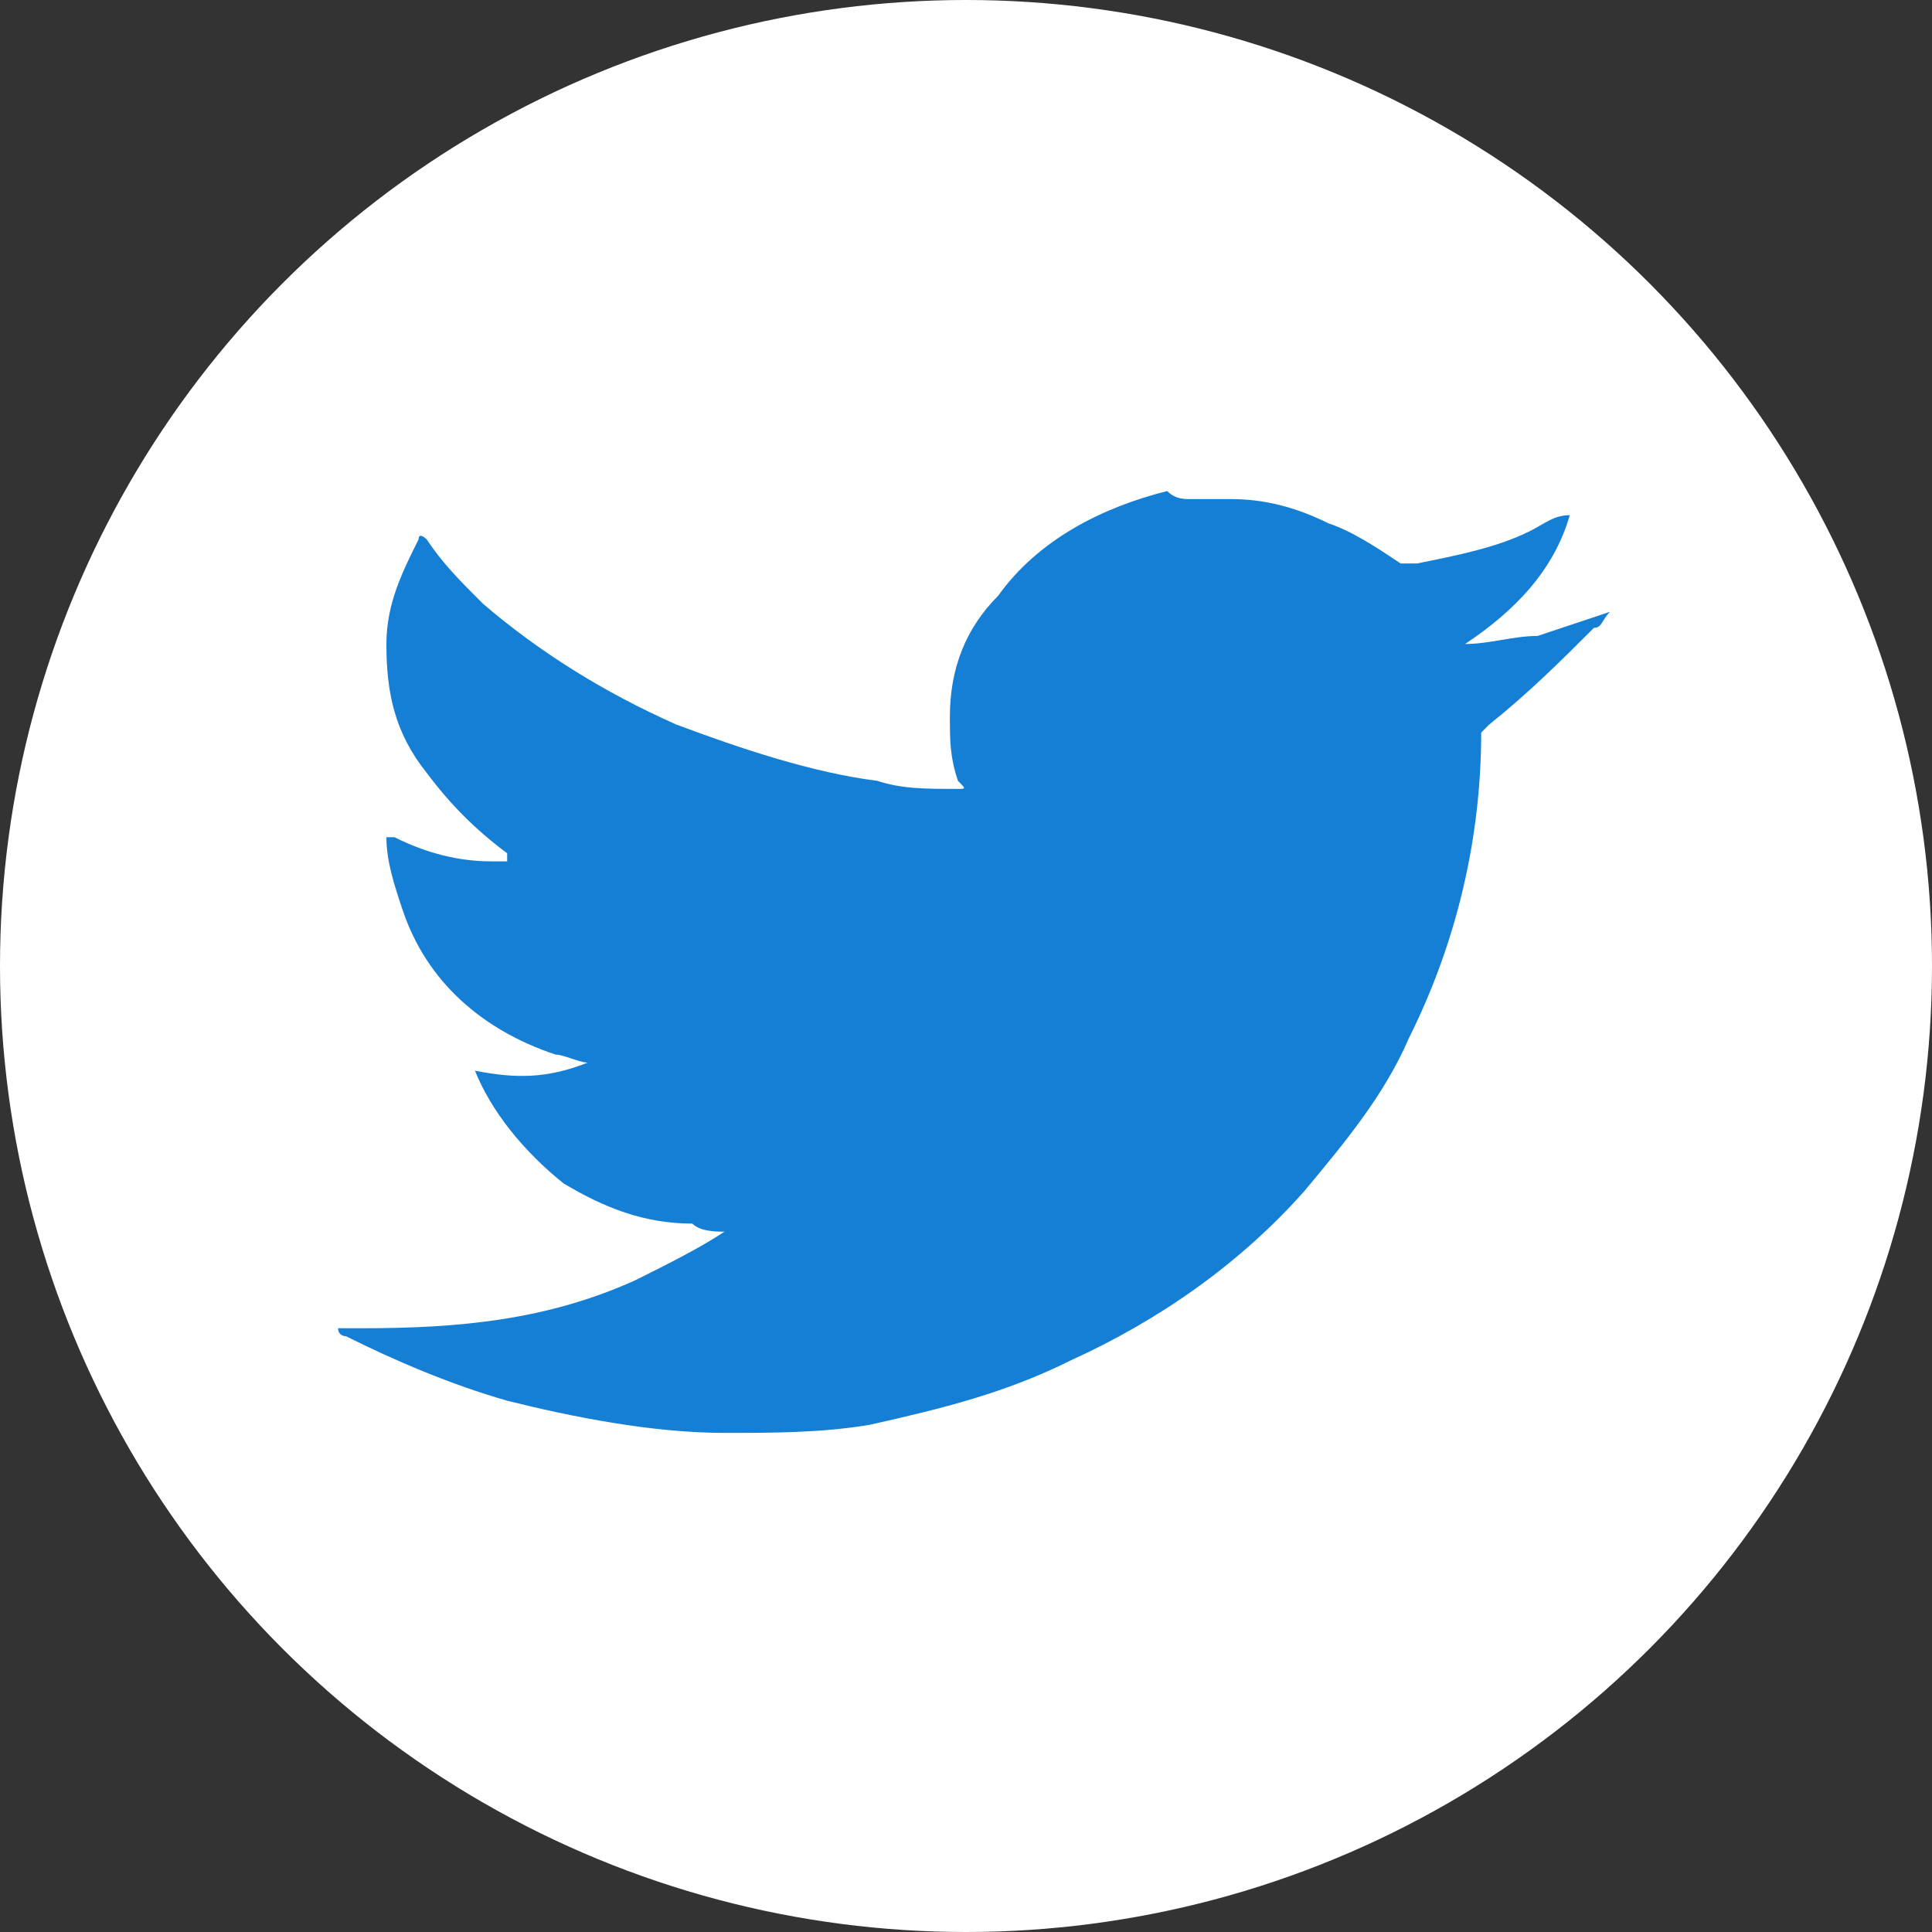 <?xml version="1.0" encoding="utf-8"?>
<!-- Generator: Adobe Illustrator 19.1.0, SVG Export Plug-In . SVG Version: 6.00 Build 0)  -->
<!DOCTYPE svg PUBLIC "-//W3C//DTD SVG 1.1//EN" "http://www.w3.org/Graphics/SVG/1.1/DTD/svg11.dtd">
<svg version="1.1" xmlns="http://www.w3.org/2000/svg" xmlns:xlink="http://www.w3.org/1999/xlink" x="0px" y="0px"
	 viewBox="0 0 24 24" style="enable-background:new 0 0 24 24;" xml:space="preserve">
<rect x="0" y="0" width="24" height="24" fill="#333333" stroke="none"/>
<style type="text/css">
	.st0{fill:url(#SVGID_11_);}
	.st1{fill:url(#SVGID_12_);}
	.st2{fill:url(#SVGID_13_);}
	.st3{fill:url(#SVGID_14_);}
	.st4{fill:url(#SVGID_15_);}
	.st5{fill:url(#SVGID_16_);}
	.st6{fill:url(#SVGID_17_);}
	.st7{fill:url(#SVGID_18_);}
	.st8{fill:url(#SVGID_19_);}
	.st9{fill:url(#SVGID_20_);}
	.st10{fill:url(#SVGID_21_);}
	.st11{fill:#147FD5;}
	.st12{fill:#F35B5B;}
	.st13{fill:#EBF1F5;}
	.st14{fill:#A5B4C3;}
	.st15{fill:none;stroke:#A5B4C3;stroke-miterlimit:10;}
	.st16{fill:#0D63A8;}
	.st17{fill:#EA3E3E;}
	.st18{fill:#4ACA66;}
	.st19{fill:#364350;}
	.st20{fill:none;stroke:#EBF1F5;stroke-miterlimit:10;}
	.st21{fill:none;stroke:#A5B4C3;stroke-width:23;stroke-miterlimit:10;}
	.st22{fill:none;stroke:#A5B4C3;stroke-width:23;stroke-miterlimit:10;}
	.st23{fill:none;stroke:#A5B4C3;stroke-width:23.001;stroke-miterlimit:10;}
	.st24{fill:url(#SVGID_26_);}
	.st25{fill:url(#SVGID_27_);}
	.st26{fill:#FFFFFF;}
	.st27{fill:none;stroke:#0D63A8;stroke-miterlimit:10;}
	.st28{fill:url(#SVGID_28_);}
	.st29{fill:url(#SVGID_29_);}
	.st30{fill:url(#SVGID_30_);}
	.st31{fill:url(#SVGID_31_);}
	.st32{opacity:0.4;fill:#364350;}
	.st33{fill:url(#SVGID_32_);}
	.st34{fill:url(#SVGID_33_);}
	.st35{opacity:0.7;}
	.st36{fill:url(#SVGID_34_);}
	.st37{fill:url(#SVGID_35_);}
	.st38{opacity:0.95;fill:#5D5D5D;}
	.st39{fill:#5D5D5D;}
	.st40{opacity:0.5;fill:#364350;}
	.st41{fill:none;stroke:#EEF1F5;stroke-miterlimit:10;}
</style>
<g id="Linked_Images">
</g>
<g id="Main_Layer">
	<g>
		<g>
			<circle class="st26" cx="12" cy="12" r="12"/>
			<g>
				<g>
					<path class="st11" d="M15.3,6.1C15.3,6.2,15.3,6.2,15.3,6.1c-0.2,0-0.4,0-0.5,0c0,0,0,0,0,0C15,6.1,15.2,6.1,15.3,6.1z"/>
					<path class="st11" d="M14.8,6.2c0.2,0,0.4,0,0.5,0c0.4,0,0.8,0.1,1.2,0.3c0.3,0.1,0.6,0.3,0.9,0.5c0,0,0.1,0,0.2,0
						c0.5-0.1,1-0.2,1.4-0.4c0.2-0.1,0.3-0.2,0.5-0.2c-0.2,0.7-0.7,1.2-1.3,1.6c0.3,0,0.6-0.1,0.9-0.1c0.3-0.1,0.6-0.2,0.9-0.3
						c-0.1,0.1-0.1,0.2-0.2,0.2c-0.4,0.4-0.8,0.8-1.3,1.2c0,0-0.1,0.1-0.1,0.1c0,1.3-0.3,2.6-0.9,3.8c-0.3,0.7-0.8,1.3-1.3,1.9
						c-0.8,0.9-1.8,1.6-2.9,2.1c-0.8,0.4-1.6,0.6-2.5,0.8c-0.6,0.1-1.2,0.1-1.8,0.1c-0.9,0-1.9-0.2-2.7-0.4c-0.7-0.2-1.4-0.5-2-0.8
						c0,0-0.1,0-0.1-0.1c0.1,0,0.2,0,0.3,0c1.2,0,2.3-0.1,3.4-0.6c0.4-0.2,0.8-0.4,1.1-0.6c-0.1,0-0.3,0-0.4-0.1
						C8,15.2,7.5,15,7,14.7c-0.5-0.4-0.9-0.9-1.1-1.4c0,0,0,0,0,0c0.5,0.1,0.9,0.1,1.4-0.1c-0.1,0-0.3-0.1-0.4-0.1
						C6,12.8,5.3,12.2,5,11.3c-0.1-0.3-0.2-0.6-0.2-0.9c0,0,0,0,0.1,0c0.4,0.2,0.8,0.3,1.2,0.3c0.1,0,0.1,0,0.2,0c0,0,0,0,0-0.1
						c-0.4-0.3-0.7-0.6-1-1C4.9,9.1,4.8,8.6,4.8,8c0-0.5,0.2-0.9,0.4-1.3c0-0.1,0.1,0,0.1,0C5.5,7,5.7,7.2,6,7.5
						C6.7,8.1,7.5,8.6,8.4,9c0.8,0.3,1.7,0.6,2.5,0.7c0.3,0.1,0.6,0.1,1,0.1c0.1,0,0.1,0,0-0.1c-0.1-0.3-0.1-0.5-0.1-0.8
						c0-0.6,0.2-1.1,0.6-1.5c0.5-0.7,1.3-1.1,2.1-1.3C14.6,6.2,14.7,6.2,14.8,6.2z"/>
				</g>
			</g>
		</g>
	</g>
</g>
</svg>
